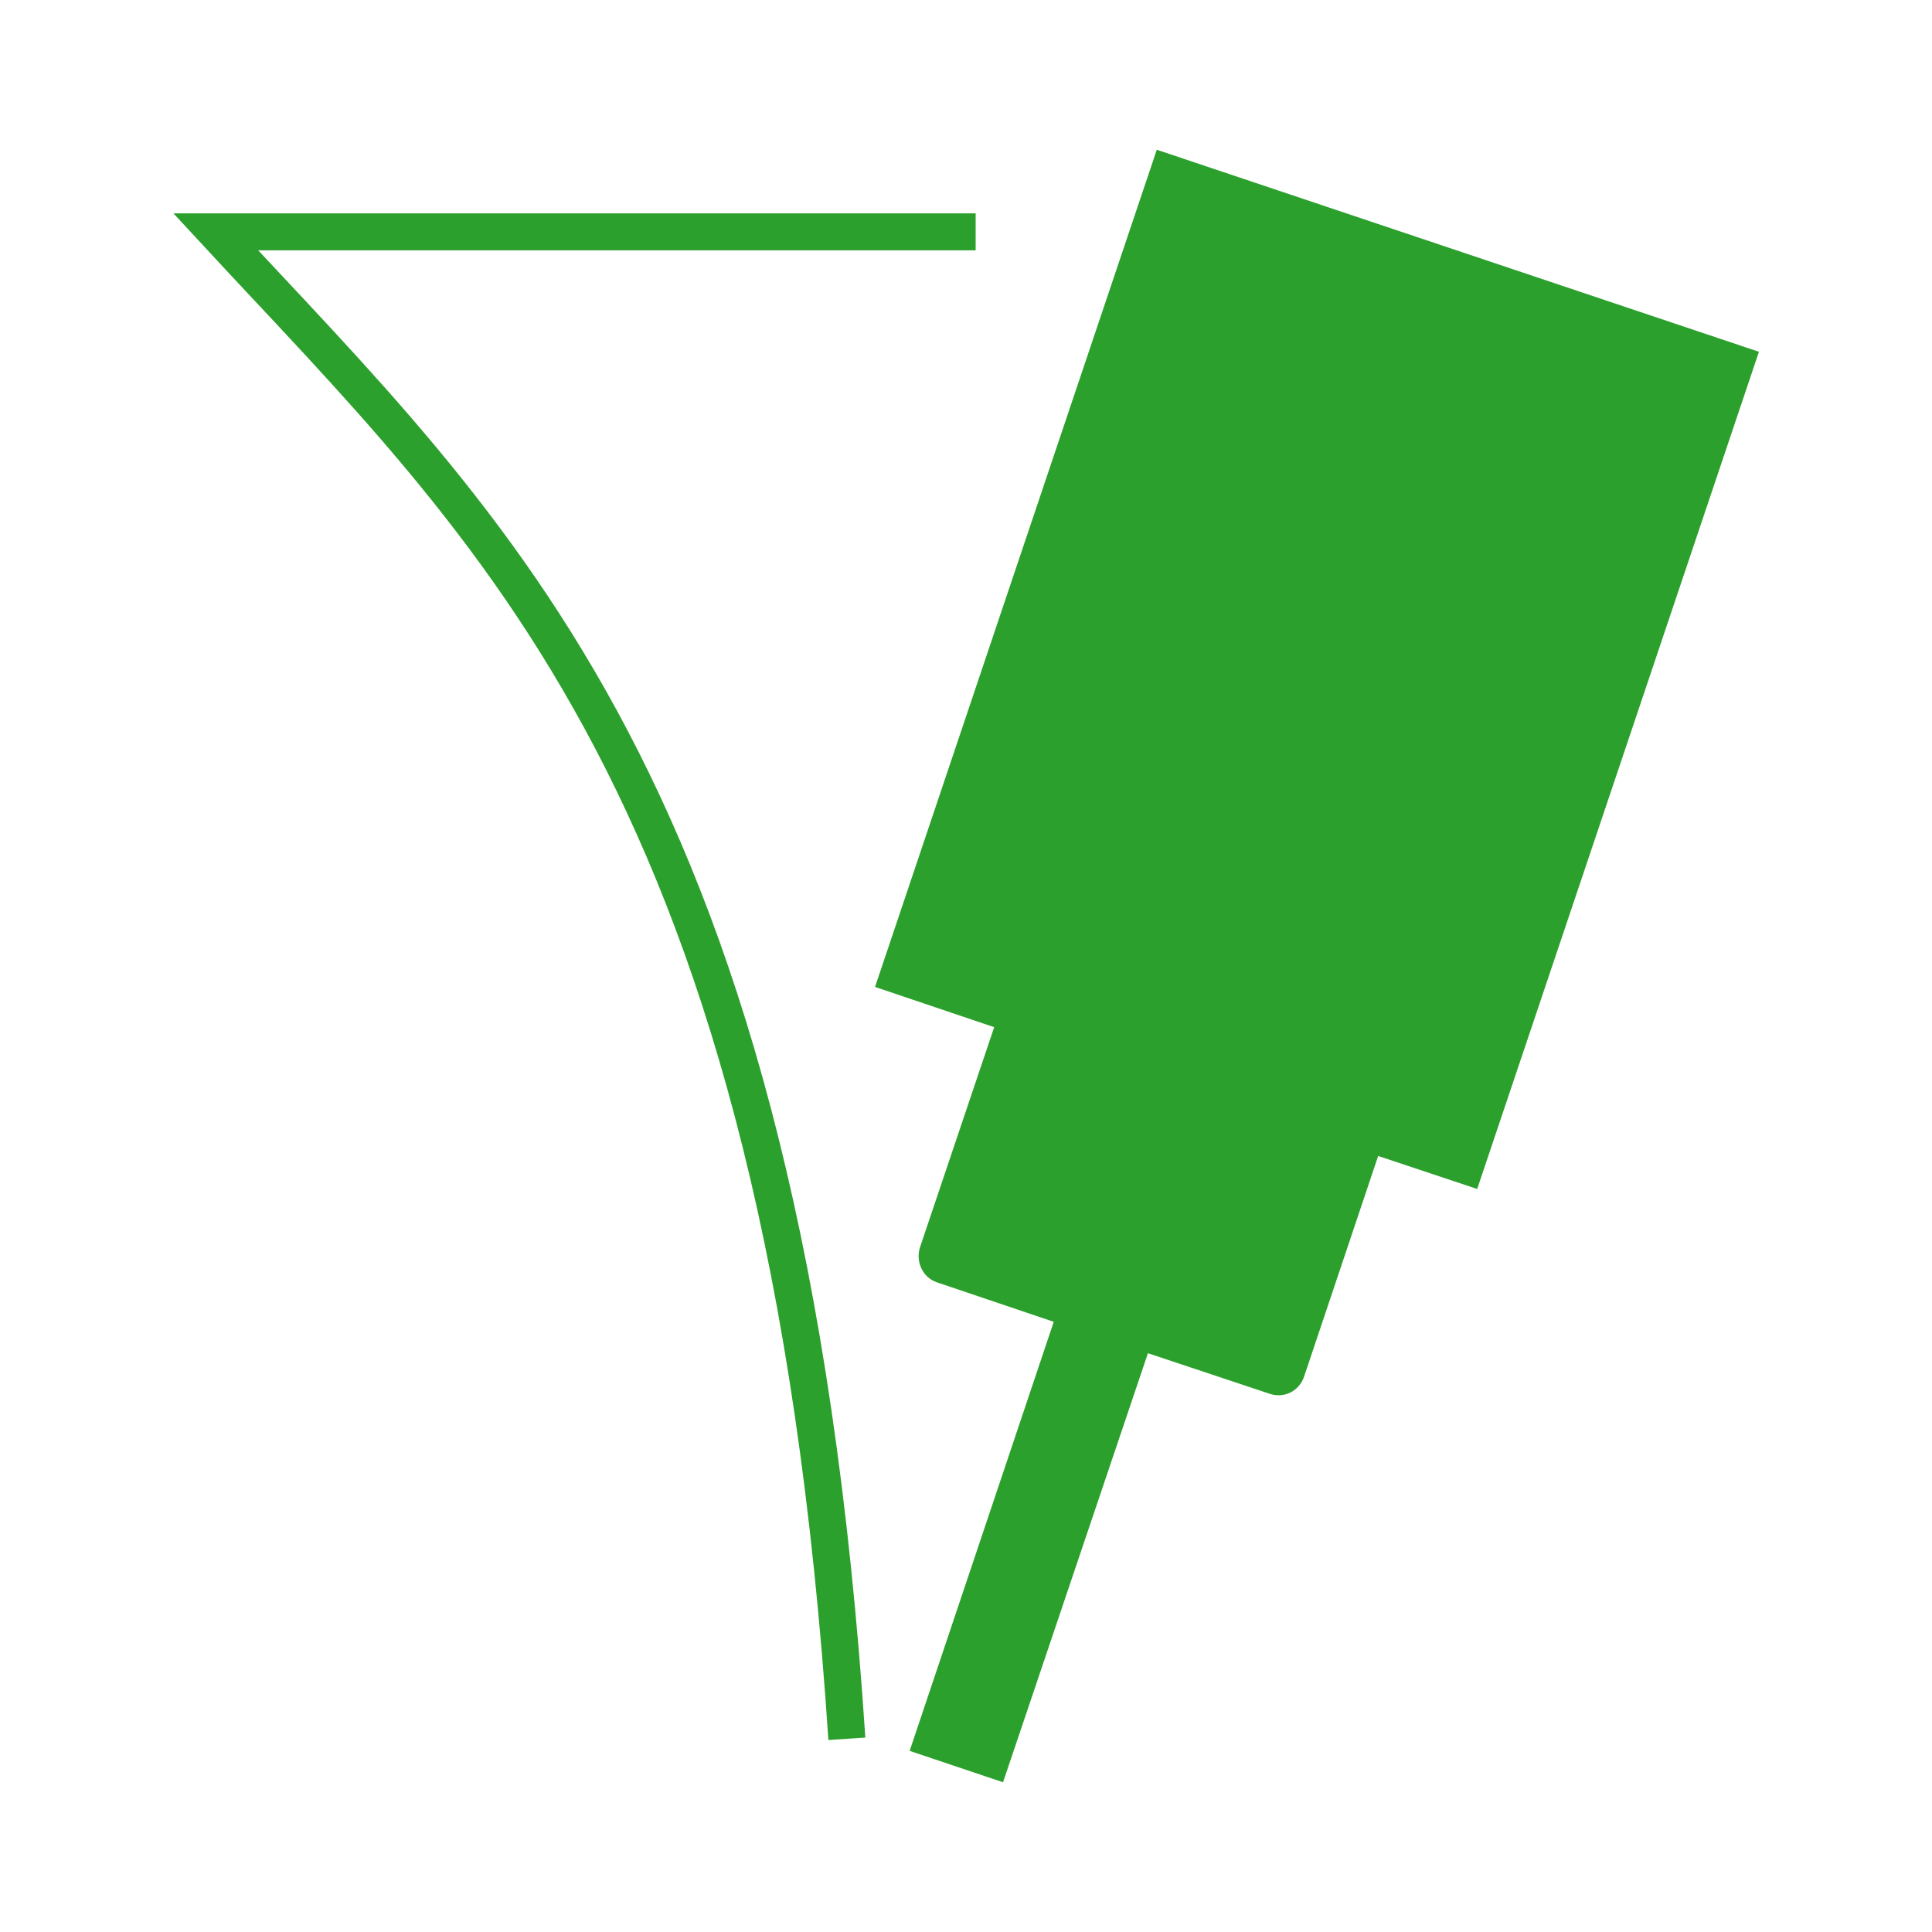 <svg xmlns="http://www.w3.org/2000/svg" width="24" height="24"><path d="M14.37 1.86l-3.5 10.4 1.48.5-.92 2.73c-.06.18.03.38.21.44l1.45.49-1.79 5.33 1.16.39 1.8-5.33 1.5.5c.19.07.38-.03.44-.21l.92-2.74 1.23.41 3.5-10.4z" fill="#2ca02c" paint-order="markers fill stroke"/><path d="M10.52 21.6c-.78-11.85-4.4-15-7.84-18.72h9.44" fill="none" stroke="#2ca02c" stroke-width=".46"/></svg>
